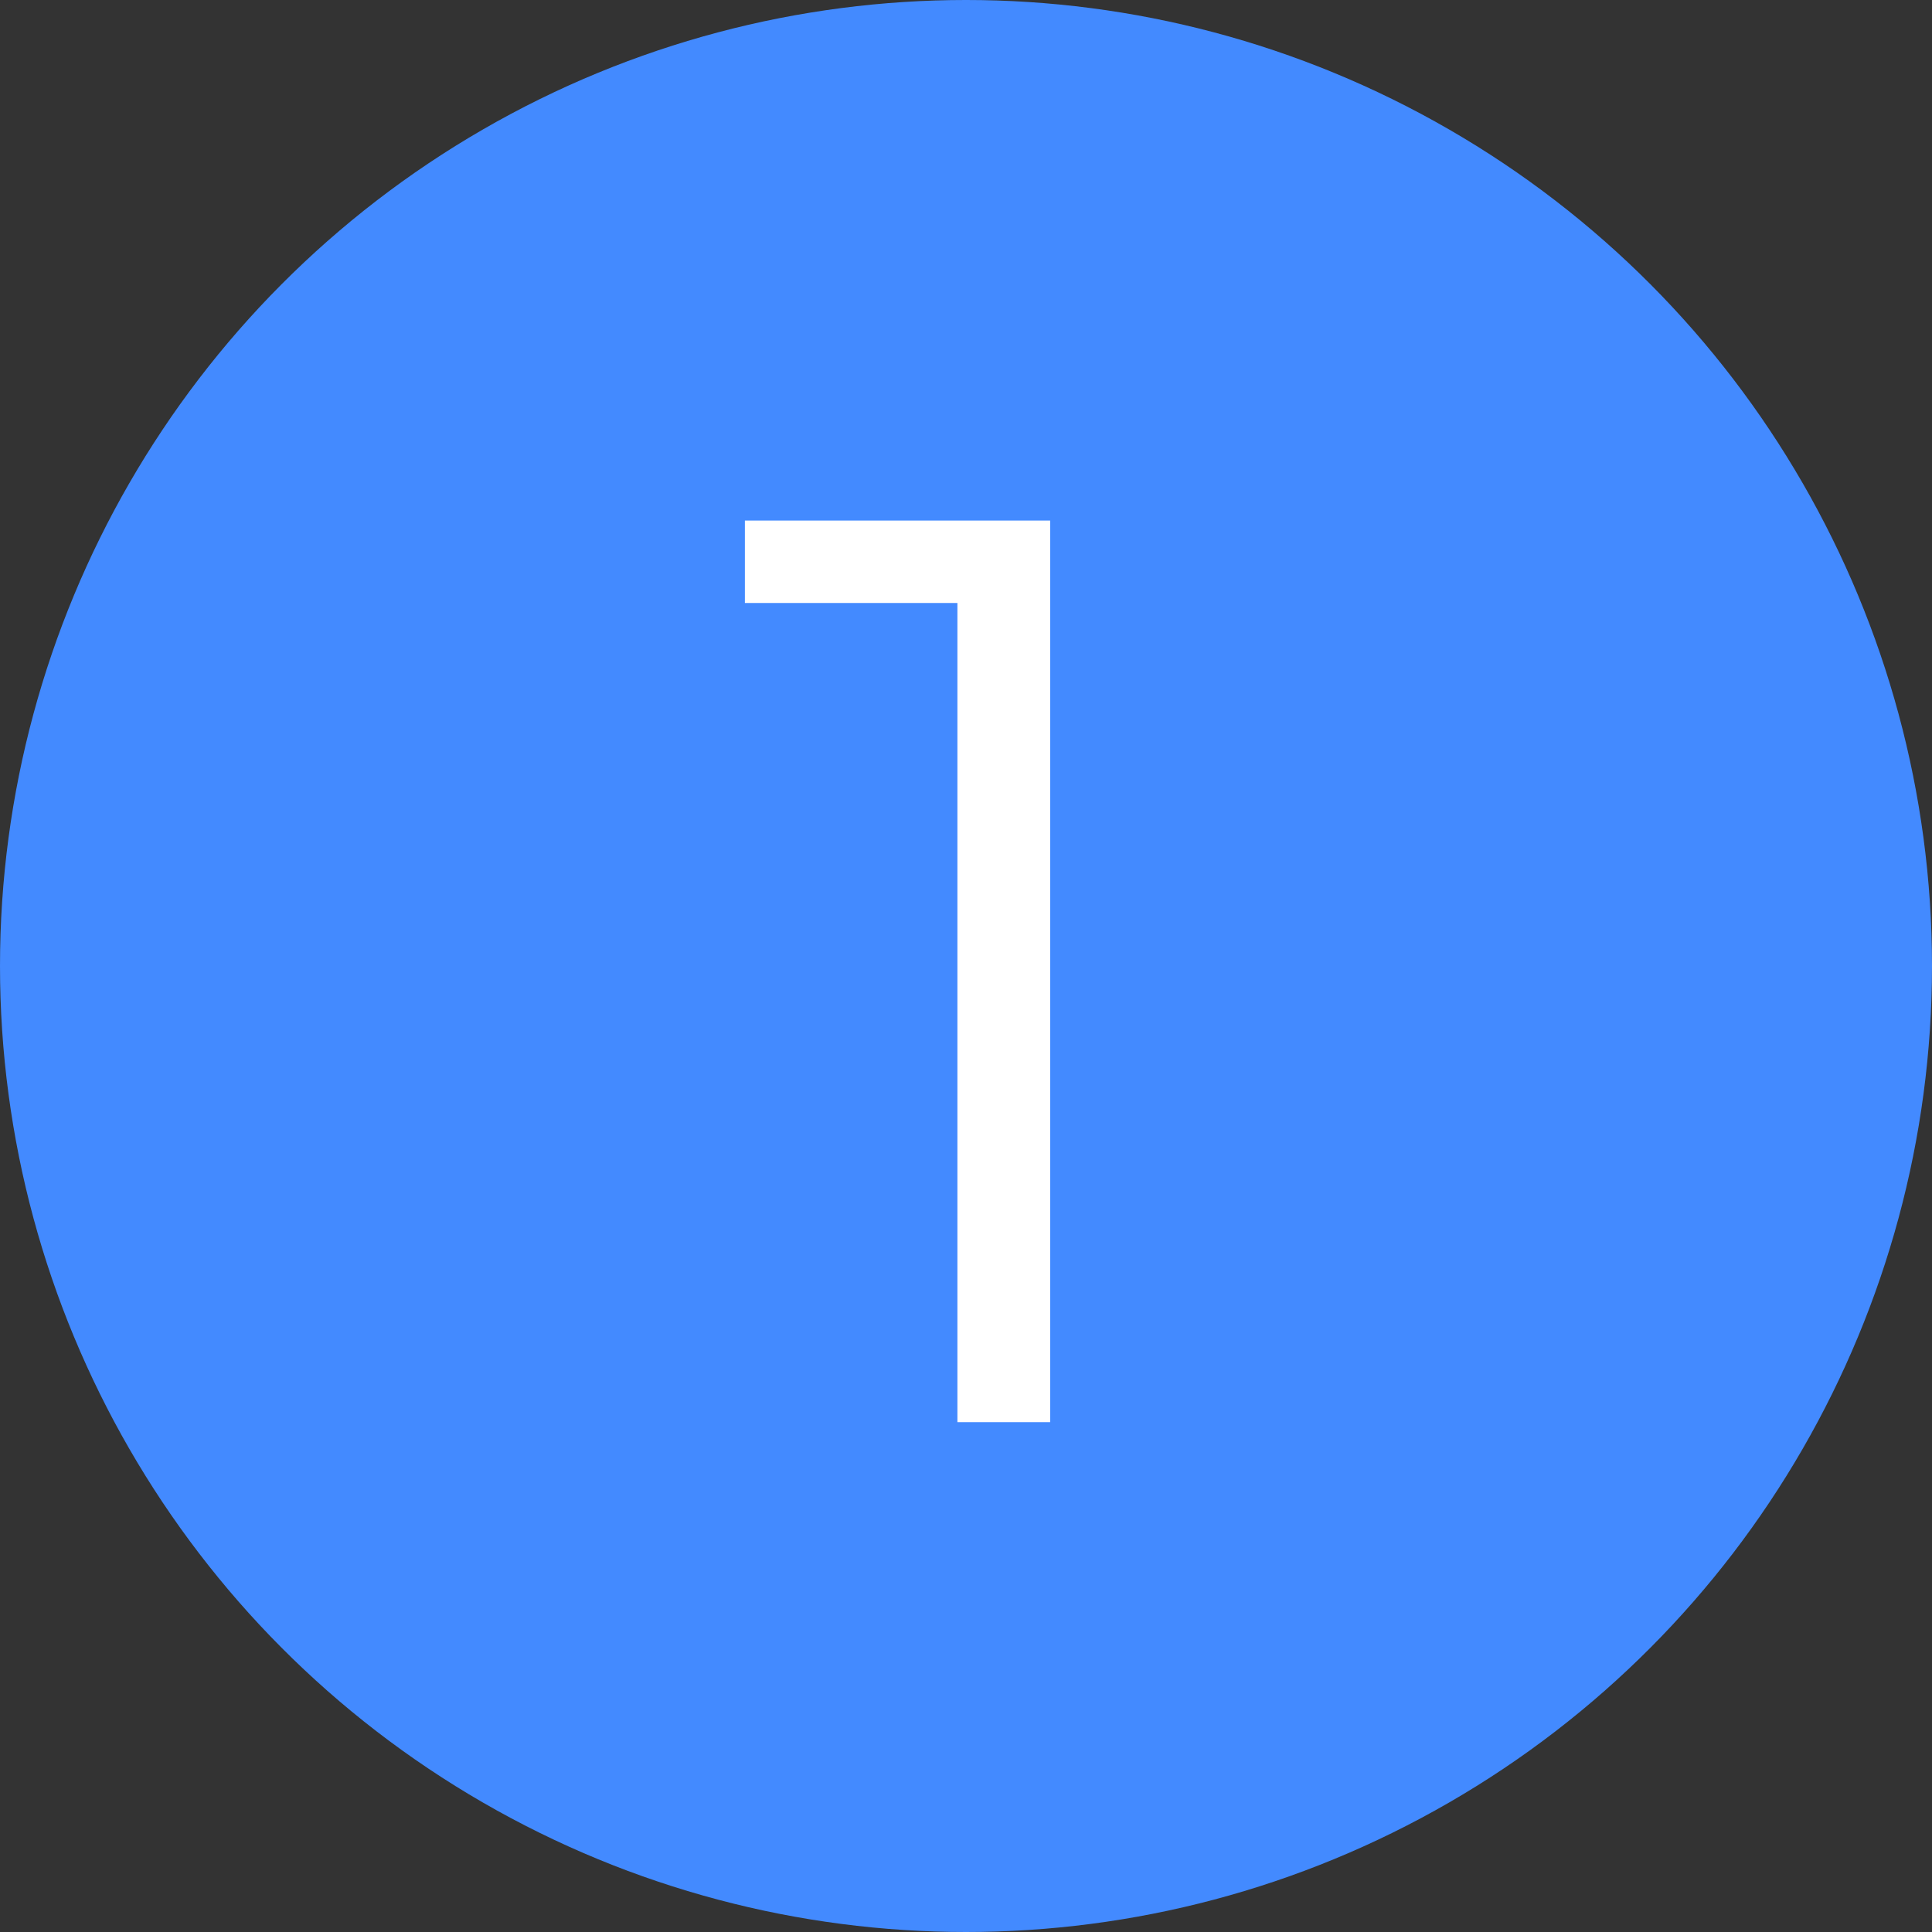 <svg width="36" height="36" viewBox="0 0 36 36" fill="none" xmlns="http://www.w3.org/2000/svg">
<rect x="0" y="0" width="36" height="36" fill="#333333" stroke="none"/>
<circle cx="18" cy="18" r="18" fill="#438AFF"/>
<path d="M17.84 26.5V10.42L18.608 11.236H13.88V9.7H19.568V26.5H17.84Z" fill="white"/>
</svg>
